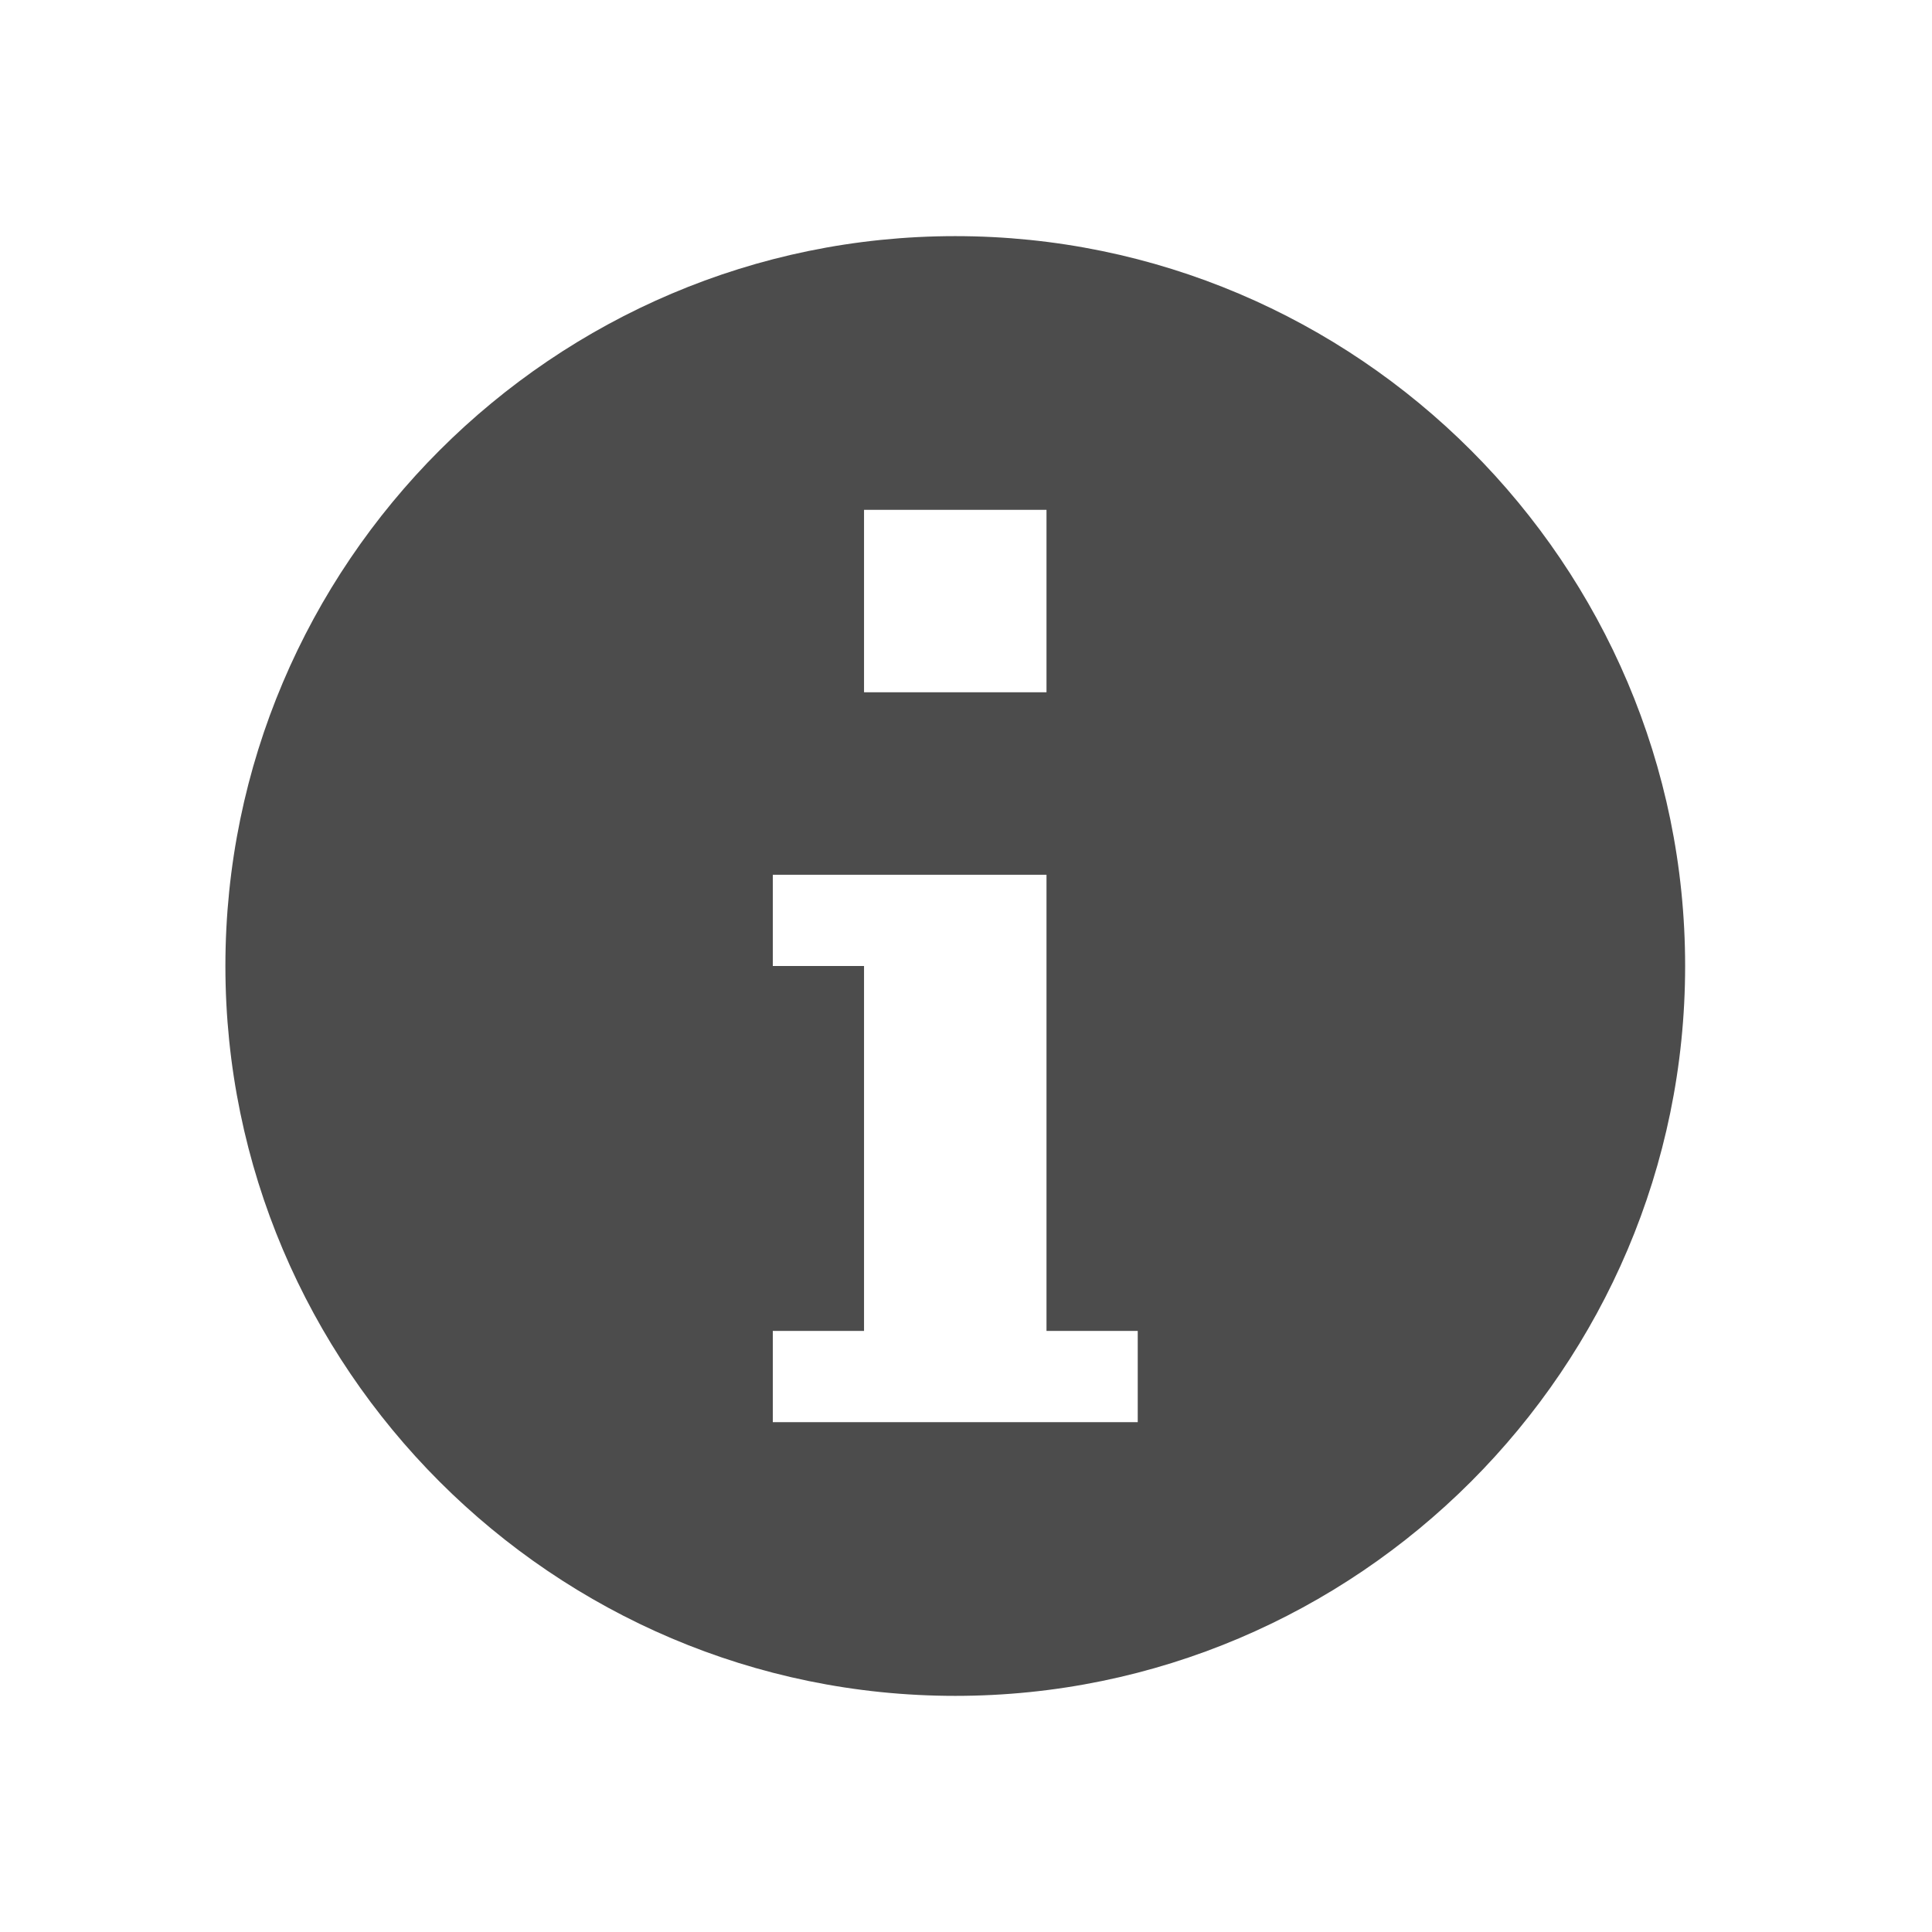 <?xml version="1.0" encoding="utf-8"?>
<!-- Generator: Adobe Illustrator 16.0.2, SVG Export Plug-In . SVG Version: 6.00 Build 0)  -->
<!DOCTYPE svg PUBLIC "-//W3C//DTD SVG 1.1//EN" "http://www.w3.org/Graphics/SVG/1.1/DTD/svg11.dtd">
<svg version="1.1" id="图层_1" xmlns="http://www.w3.org/2000/svg" xmlns:xlink="http://www.w3.org/1999/xlink" x="0px" y="0px"
	 width="90px" height="90px" viewBox="0 0 90 90" enable-background="new 0 0 90 90" xml:space="preserve">
<path opacity="0.7" fill-rule="evenodd" clip-rule="evenodd" d="M44.5,11c-18.726,0-34,15.274-34,34c0,18.726,15.273,34,34,34
	c18.727,0,34-15.274,34-34C78.5,26.274,63.227,11,44.5,11L44.5,11L44.5,11z M40.25,23.75h8.5v8.5h-8.5V23.75L40.25,23.75z M53,66.25
	H36v-4.251h4.25V45H36v-4.25h12.75v21.249H53V66.25L53,66.25z M53,66.25"/>
</svg>
